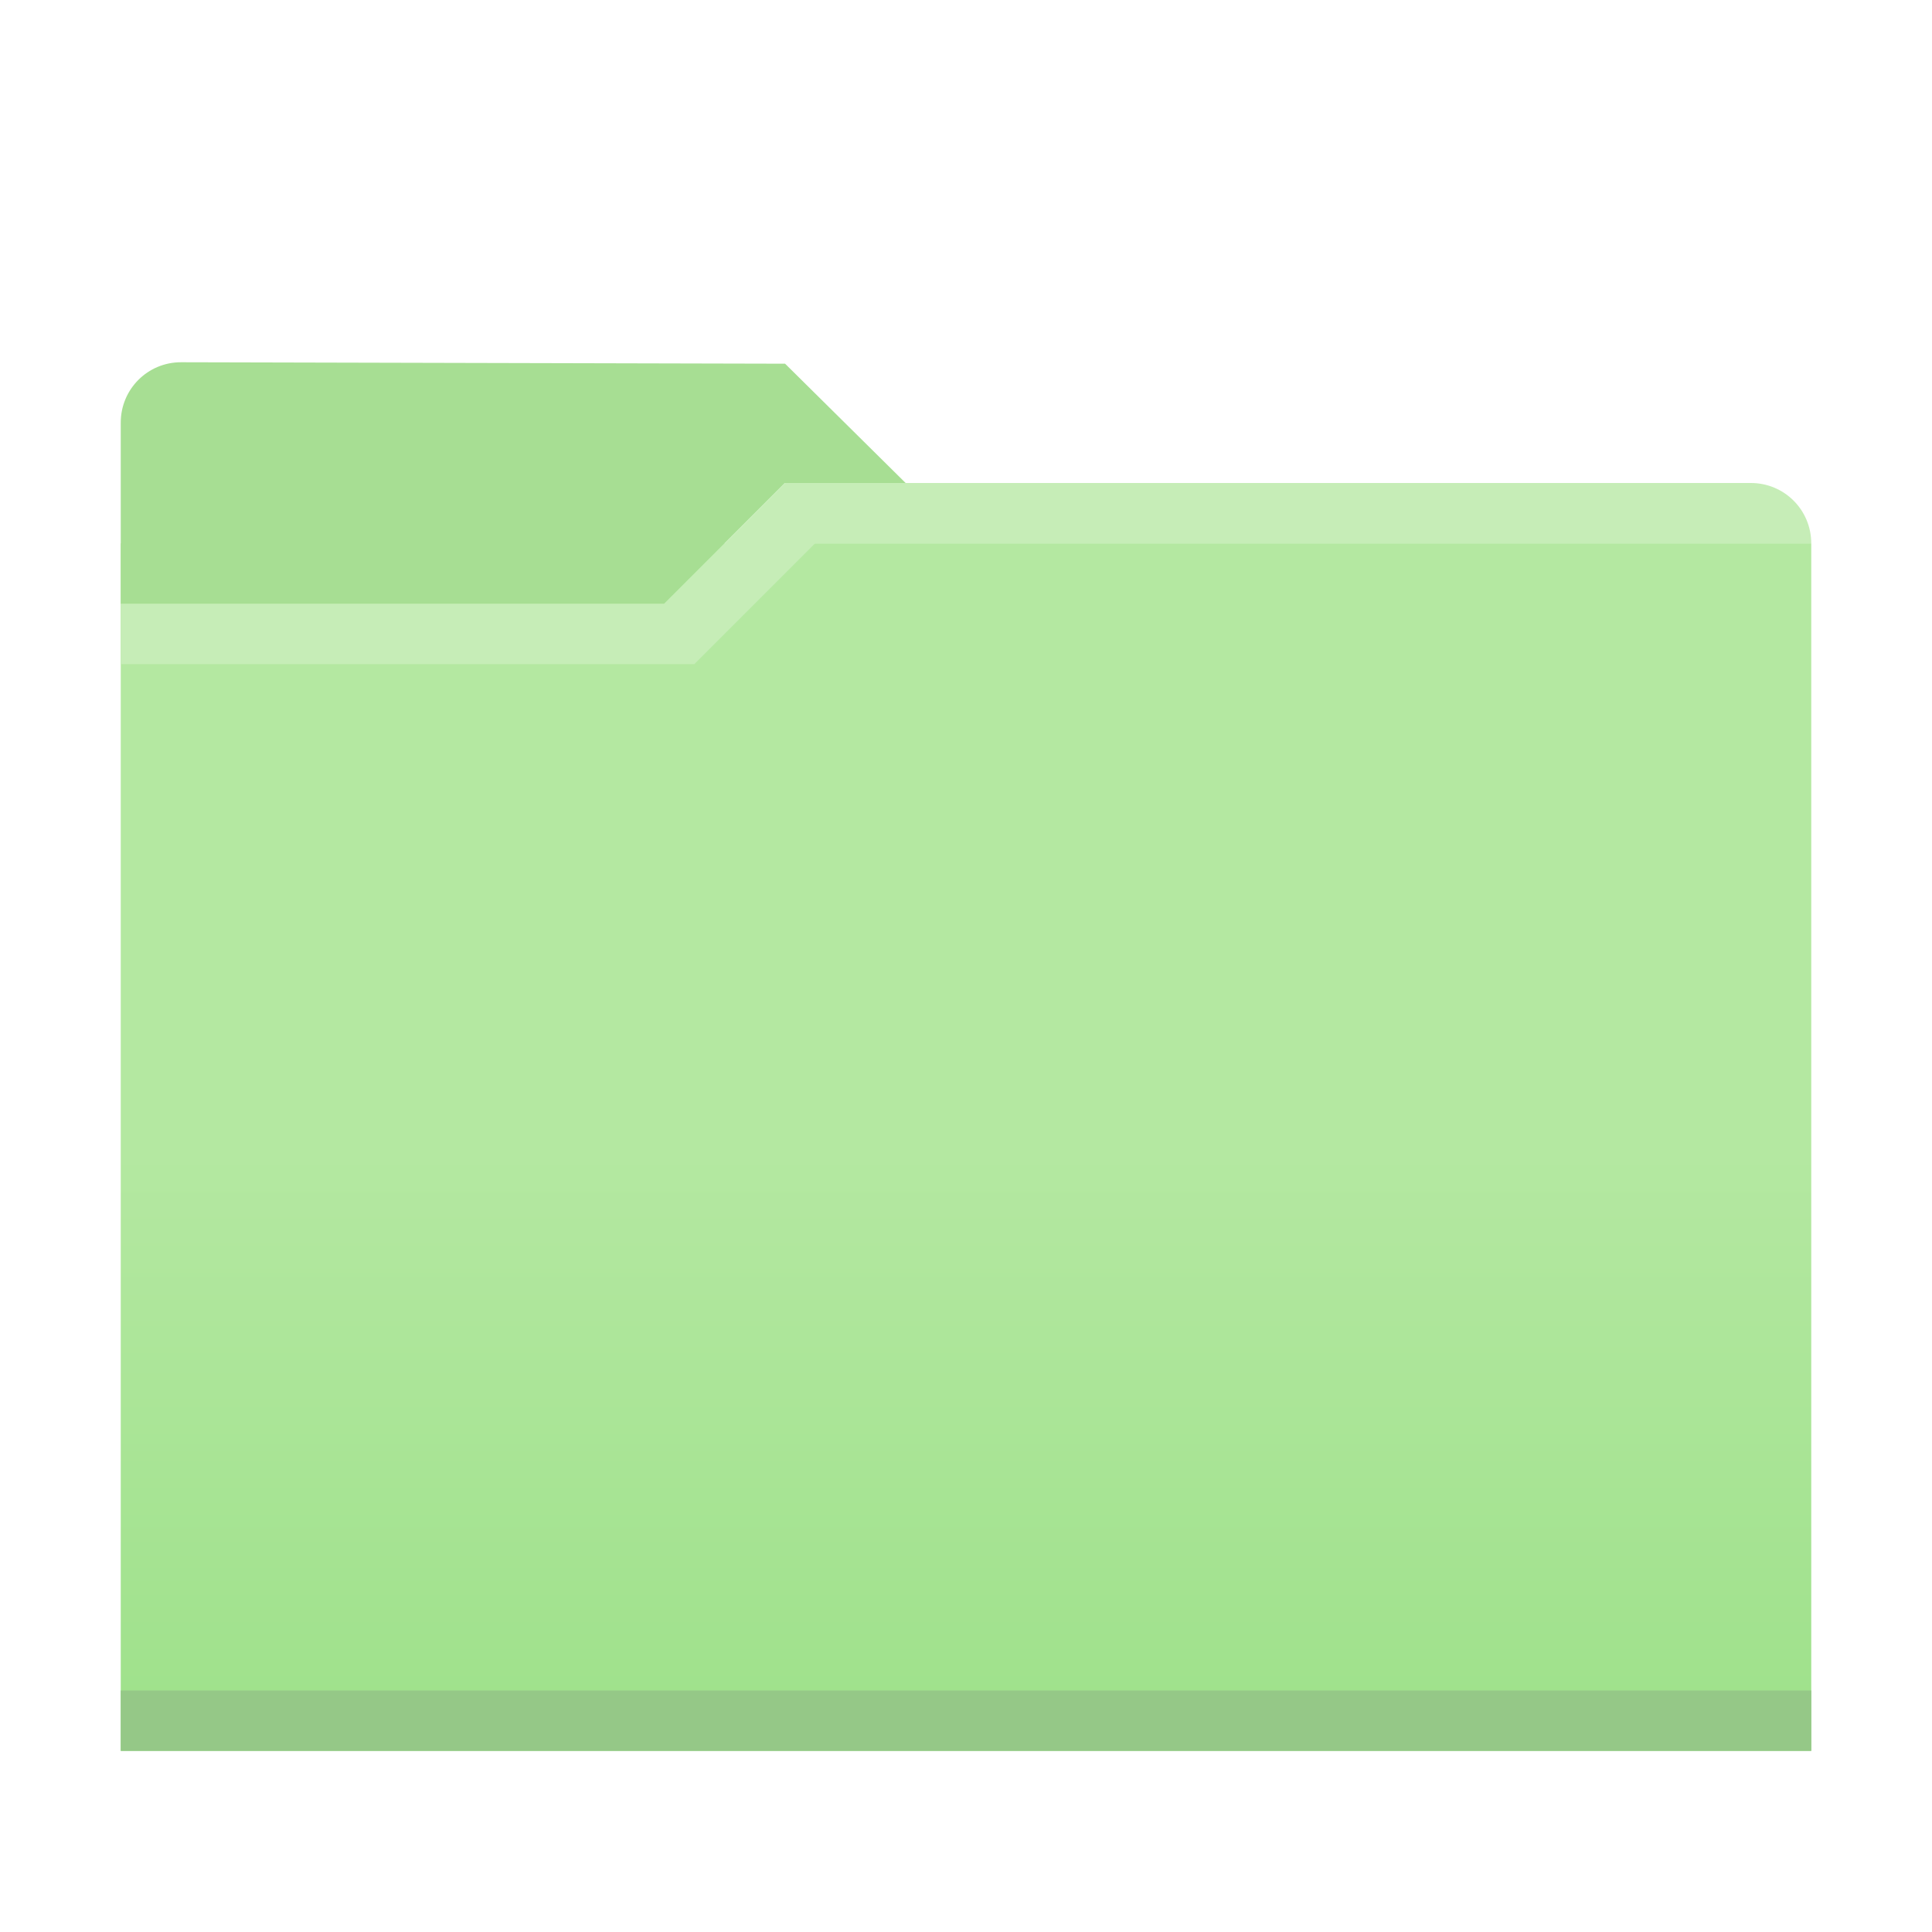 <?xml version="1.0" encoding="UTF-8" standalone="no"?>
<svg
   xmlns:dc="http://purl.org/dc/elements/1.1/"
   xmlns:cc="http://creativecommons.org/ns#"
   xmlns:rdf="http://www.w3.org/1999/02/22-rdf-syntax-ns#"
   xmlns:svg="http://www.w3.org/2000/svg"
   xmlns="http://www.w3.org/2000/svg"
   xmlns:xlink="http://www.w3.org/1999/xlink"
   id="theFolder"
   height="32"
   width="32"
   version="1.1">
  <defs
     id="folderDefs">
    <linearGradient
       xlink:href="#folderGradient-940-528-7"
       id="linearGradient919-852"
       x1="15.81"
       y1="19.075"
       x2="15.81"
       y2="32.882"
       gradientUnits="userSpaceOnUse"
       gradientTransform="scale(2)" />
    <linearGradient
       y2="553.46"
       x2="416.57"
       gradientTransform="translate(-384.57,-483.8)"
       y1="515.8"
       gradientUnits="userSpaceOnUse"
       x1="416.57"
       id="folderGradient-940-528-7">
      <stop
         id="stop1046-5"
         offset="0"
         stop-color="#b4e8a1" />
      <stop
         id="stop1049-3"
         offset="1"
         stop-color="#95de81" />
    </linearGradient>
  </defs>
  <g
     transform="scale(0.5)"
     id="g836">
    <rect
       y="18"
       x="4"
       height="40"
       width="56"
       id="rect857"
       style="opacity:1;vector-effect:none;fill:url(#linearGradient919-852);fill-opacity:1;fill-rule:nonzero;stroke:none;stroke-width:0.22;stroke-linecap:round;stroke-linejoin:round;stroke-miterlimit:4;stroke-dasharray:none;stroke-dashoffset:0;stroke-opacity:1;paint-order:normal" />
    <g
       id="g18-3">
      <rect
         y="56"
         x="4"
         height="2"
         width="56"
         id="rect855"
         style="opacity:1;vector-effect:none;fill:#95c887;fill-opacity:1;fill-rule:nonzero;stroke:none;stroke-width:0.22;stroke-linecap:round;stroke-linejoin:round;stroke-miterlimit:4;stroke-dasharray:none;stroke-dashoffset:0;stroke-opacity:1;paint-order:normal" />
    </g>
    <path
       id="rect892"
       d="M 6,12 26.007,12.048 30,16 h -4 l -4,4 H 4 v -6 c 0,-1.108 0.892,-2.003 2,-2 z"
       style="opacity:1;vector-effect:none;fill:#a7de93;fill-opacity:1;fill-rule:nonzero;stroke:none;stroke-width:0.22;stroke-linecap:round;stroke-linejoin:round;stroke-miterlimit:4;stroke-dasharray:none;stroke-dashoffset:0;stroke-opacity:1;paint-order:normal" />
    <path
       id="rect859-6"
       d="m 4,20 h 18 l 4,-4 h 32 c 1.108,0 2,0.892 2,2 H 27 l -4,4 H 4 Z"
       style="opacity:1;vector-effect:none;fill:#c6edb7;fill-opacity:1;fill-rule:nonzero;stroke:none;stroke-width:0.22;stroke-linecap:round;stroke-linejoin:round;stroke-miterlimit:4;stroke-dasharray:none;stroke-dashoffset:0;stroke-opacity:1;paint-order:normal" />
  </g>
</svg>
